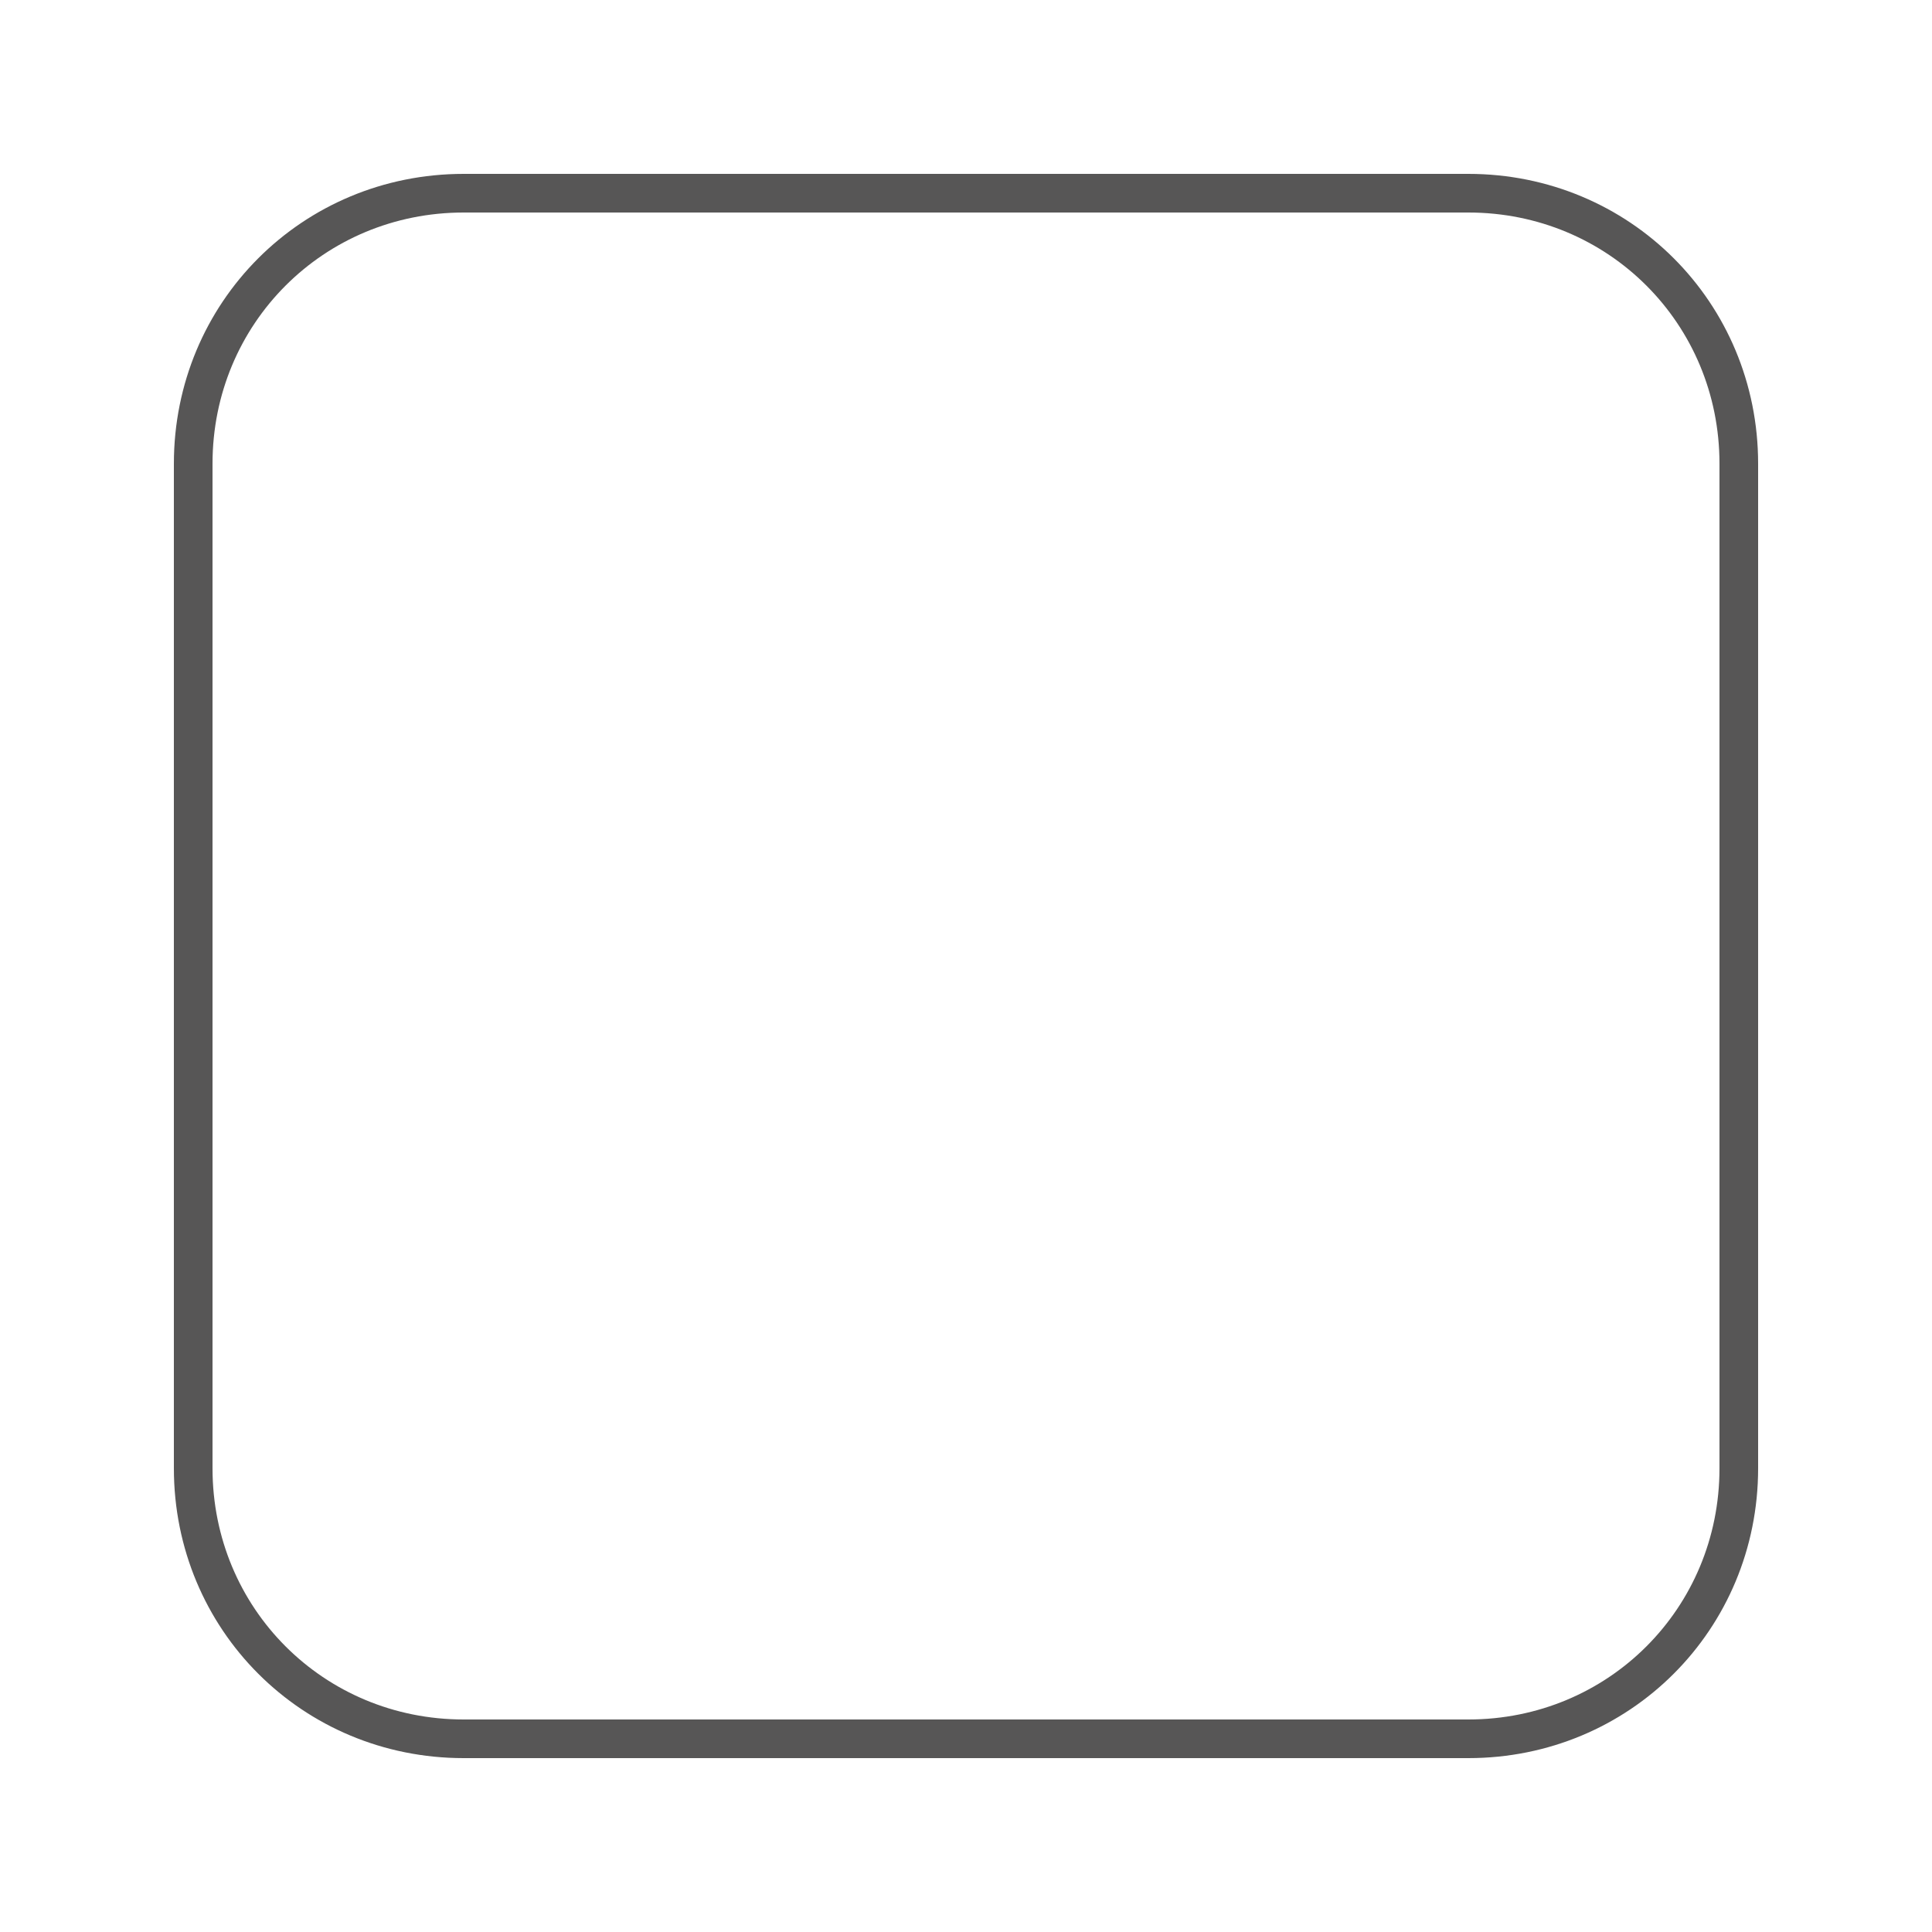 <?xml version="1.0" encoding="utf-8"?>
<!-- Generator: Adobe Illustrator 22.1.0, SVG Export Plug-In . SVG Version: 6.00 Build 0)  -->
<svg version="1.1" xmlns="http://www.w3.org/2000/svg" xmlns:xlink="http://www.w3.org/1999/xlink" x="0px" y="0px"
	 viewBox="0 0 50 50" style="enable-background:new 0 0 50 50;" xml:space="preserve">
<style type="text/css">
	.st0{fill:url(#SVGID_1_);}
	.st1{fill:url(#SVGID_2_);}
	.st2{fill:#EACA44;}
	.st3{fill:#23B248;}
	.st4{fill:#575656;}
	.st5{fill:#FFFFFF;}
	.st6{fill:#F80000;}
	.st7{fill:none;stroke:#575656;stroke-miterlimit:10;}
	.st8{fill:#AFADAD;}
</style>
<g id="Capa_1">
	<path class="st7" d="M38,45H12c-3.9,0-7-3.1-7-7V12c0-3.9,3.1-7,7-7h26c3.9,0,7,3.1,7,7v26C45,41.9,41.9,45,38,45z"/>
</g>
<g id="Capa_2">
</g>
<g id="Capa_3">
</g>
</svg>
